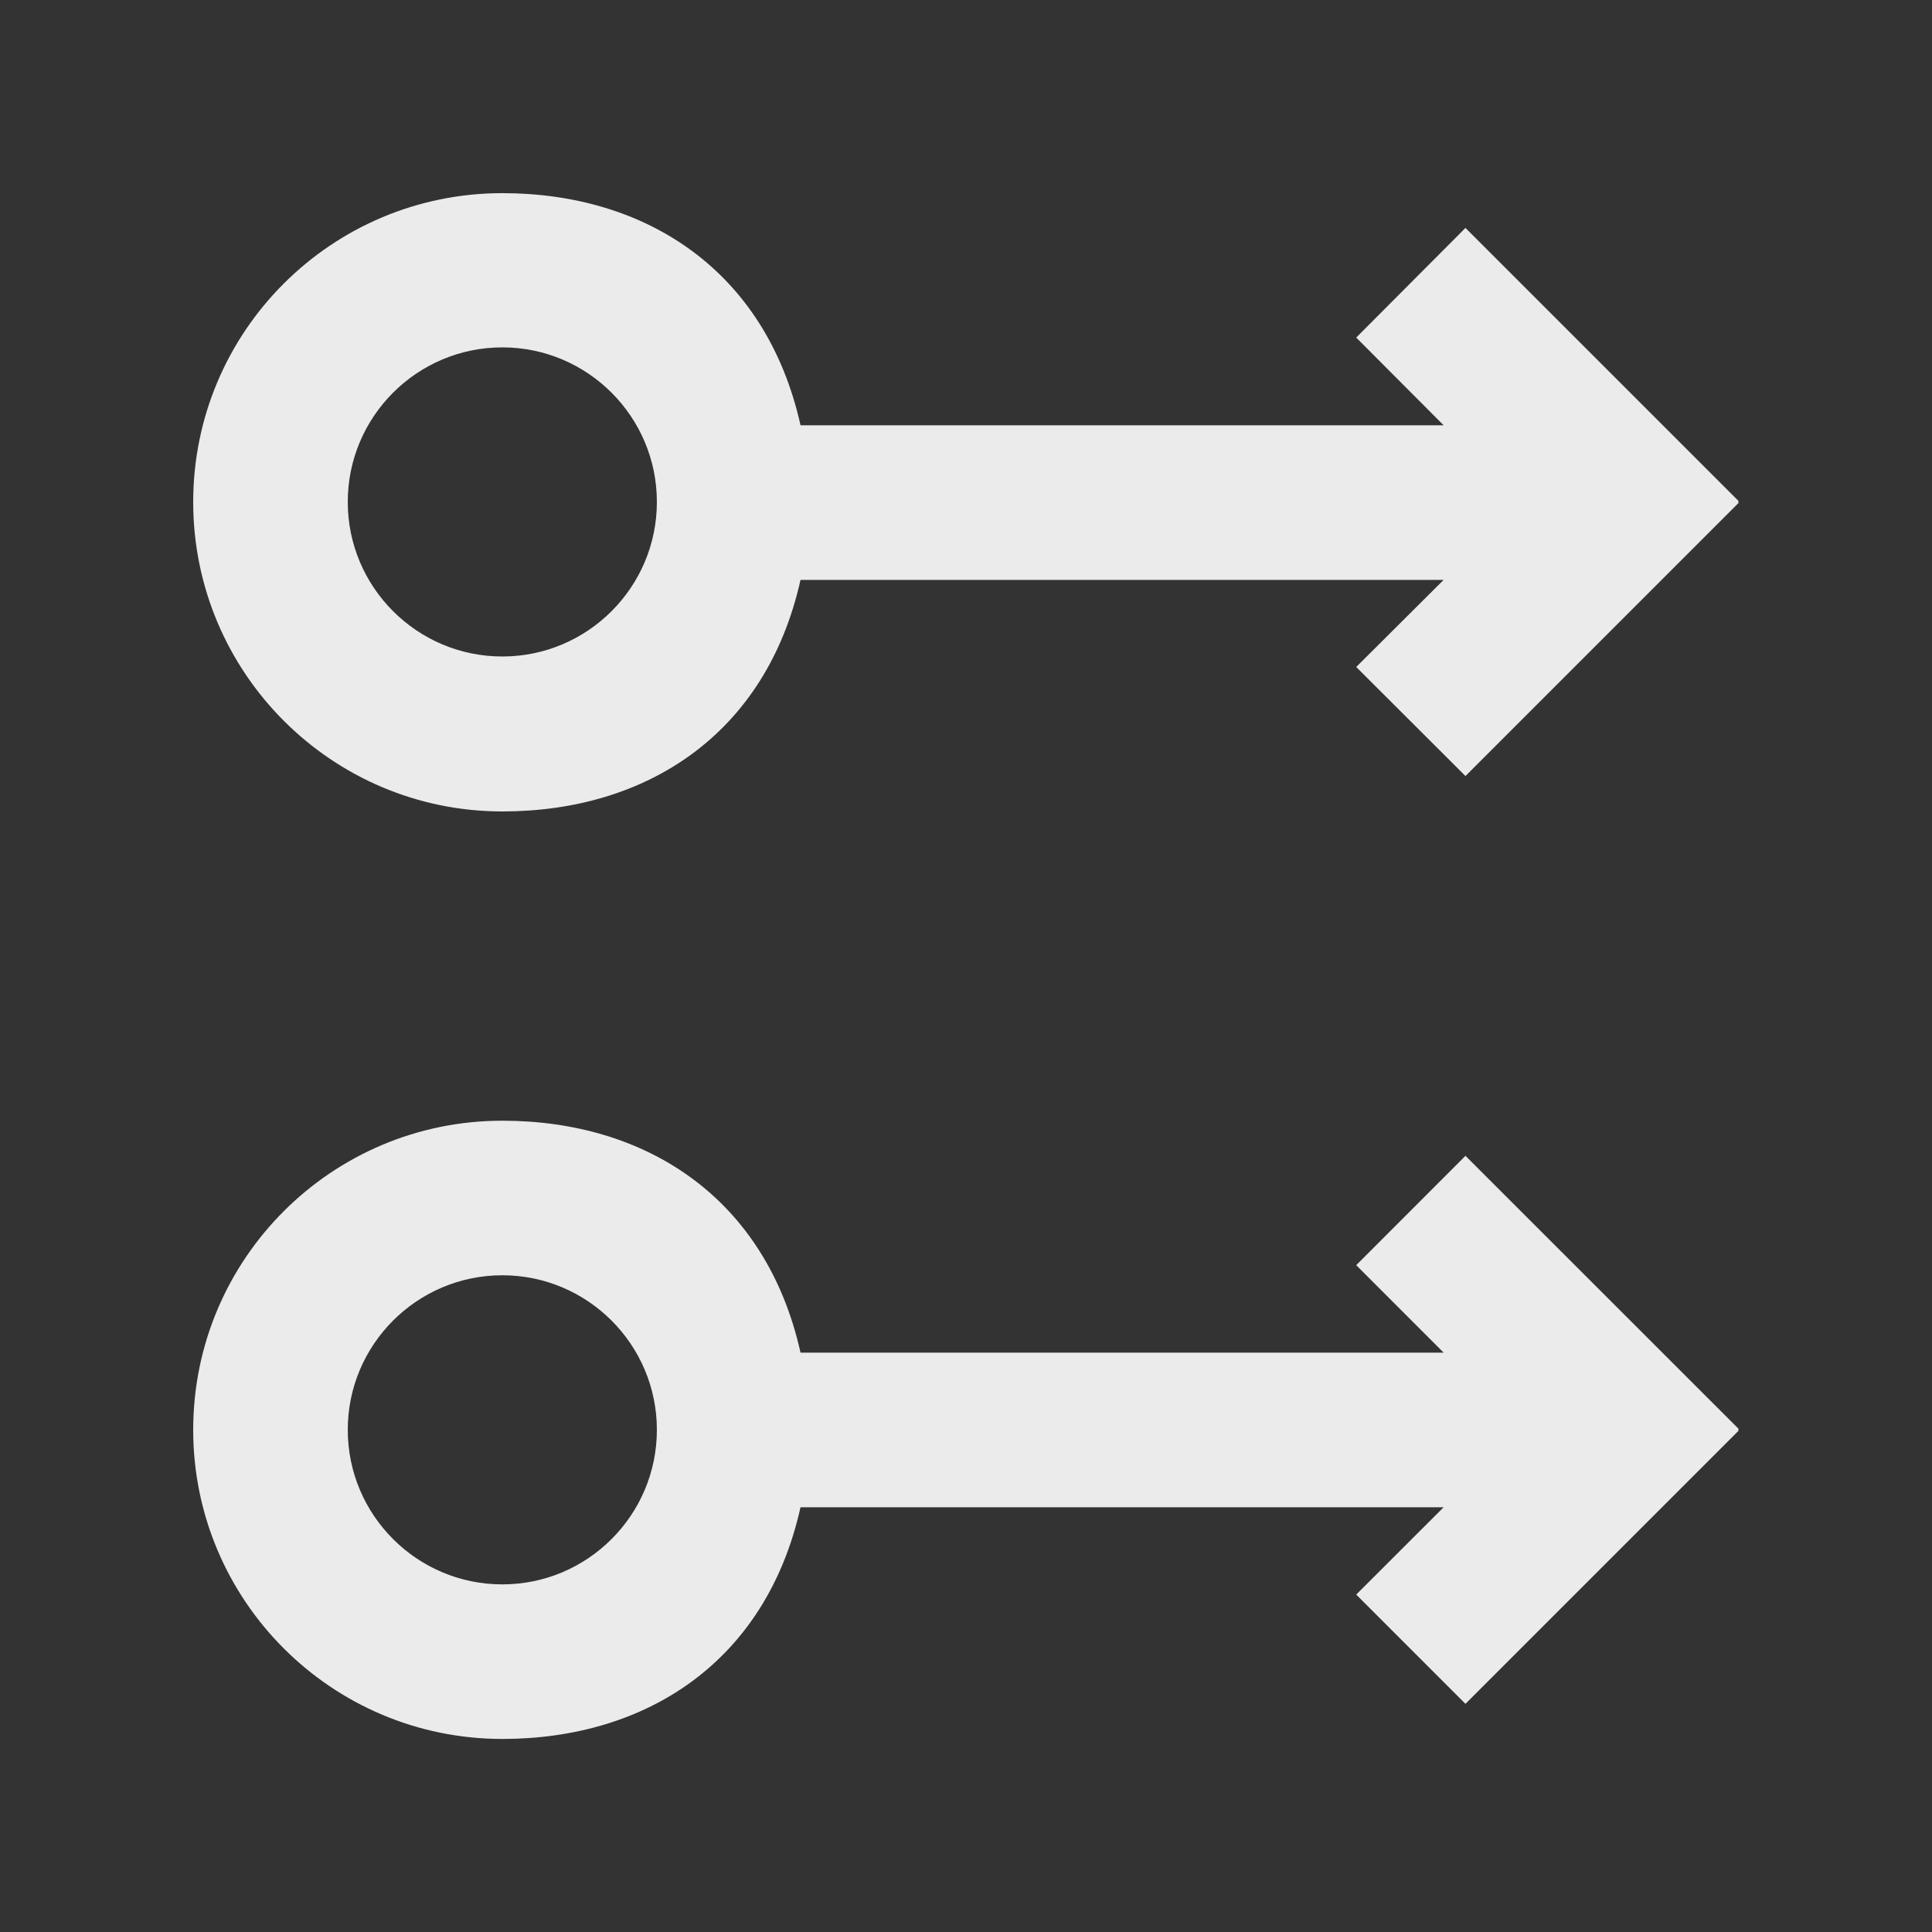 <!-- Generated by IcoMoon.io -->
<svg version="1.1" xmlns="http://www.w3.org/2000/svg" width="40" height="40" viewBox="0 0 40 40">
<rect x="0" y="0" width="40" height="40" fill="#333333" stroke="none"/>
<title>mp-arrow_right_circle-1</title>
<path fill="#ebebeb" d="M7.2 29.603c0-1.765 1.435-3.2 3.2-3.2s3.2 1.435 3.2 3.2c0 1.765-1.435 3.2-3.2 3.2s-3.2-1.435-3.2-3.2zM16.574 31.206h13.315l-1.81 1.808 2.262 2.262 5.658-5.658-0.016-0.016 0.016-0.016-5.658-5.656-2.262 2.264 1.81 1.811h-13.315c-0.714-3.2-3.195-4.802-6.174-4.802-3.534 0-6.4 2.864-6.4 6.4 0 3.534 2.866 6.4 6.4 6.4 2.979 0 5.461-1.598 6.174-4.798zM7.2 10.392c0-1.765 1.435-3.2 3.2-3.2s3.2 1.435 3.2 3.2c0 1.765-1.435 3.2-3.2 3.2s-3.2-1.435-3.2-3.2zM16.574 12.006h13.315l-1.81 1.803 2.262 2.258 5.658-5.658-0.016-0.018 0.016-0.014-5.658-5.658-2.262 2.27 1.81 1.816h-13.315c-0.714-3.2-3.195-4.806-6.174-4.806-3.534 0-6.4 2.861-6.4 6.395s2.866 6.406 6.4 6.406c2.979 0 5.461-1.595 6.174-4.795z"></path>
</svg>
